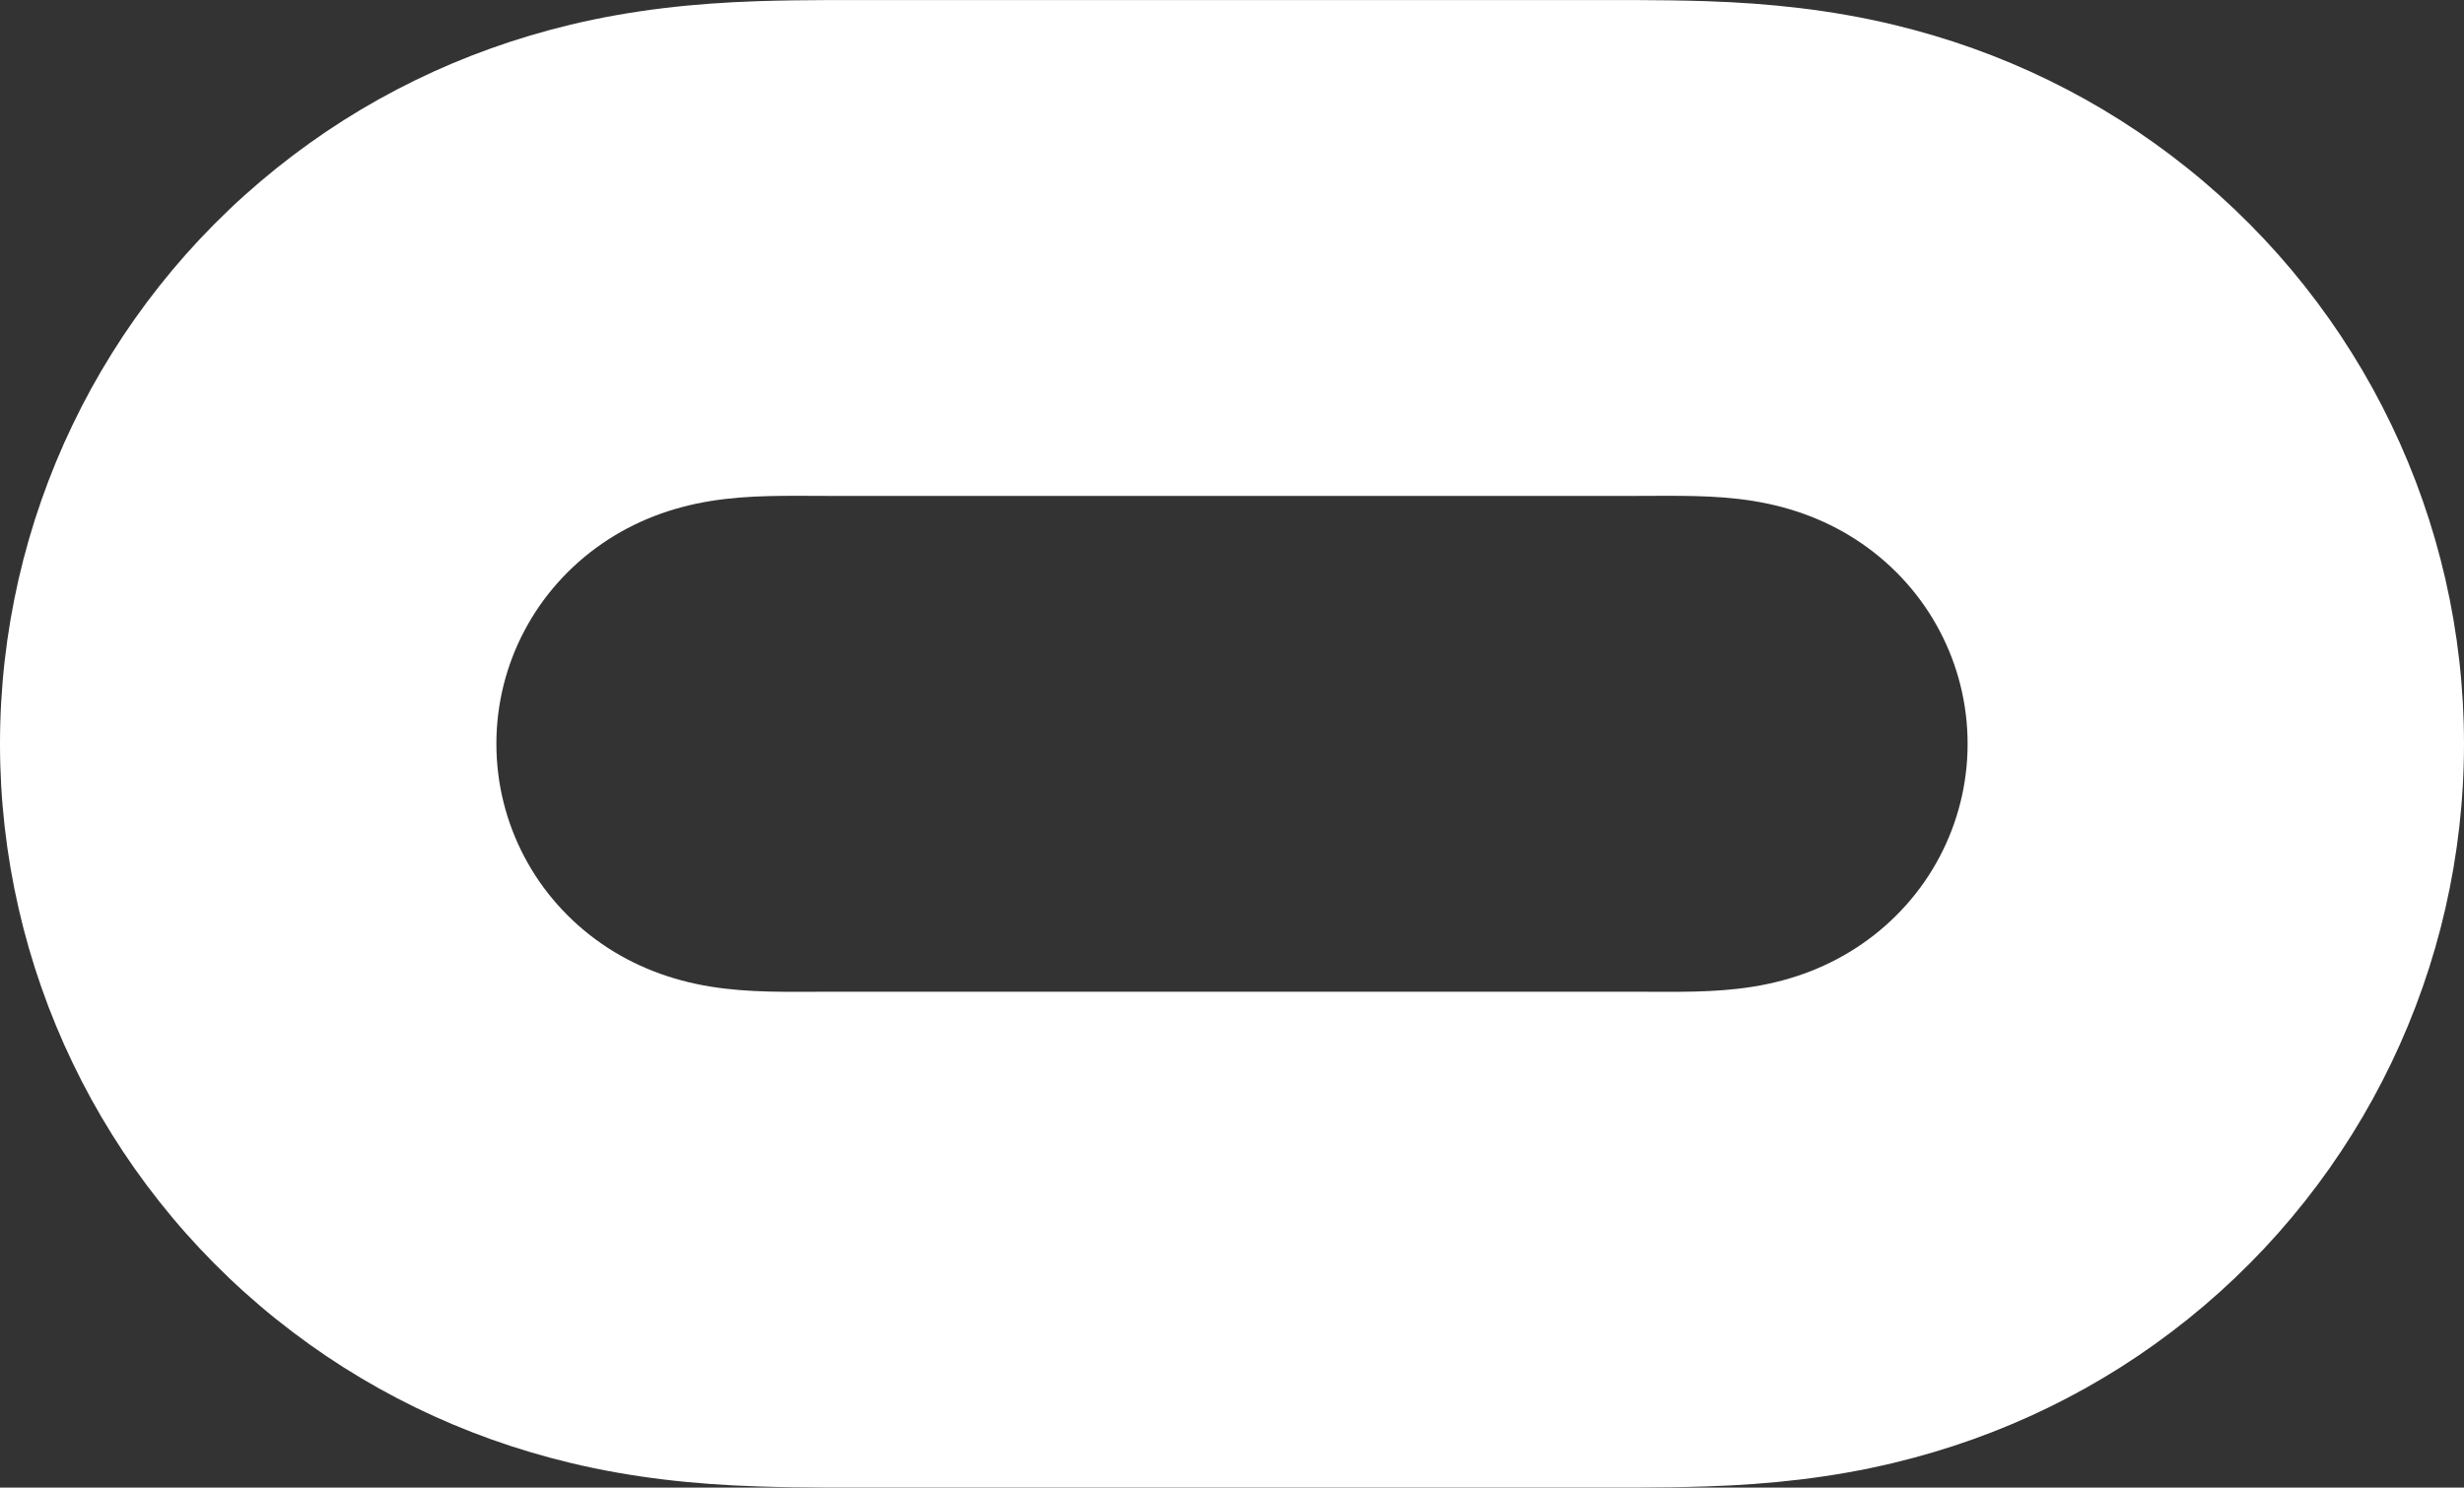 <?xml version="1.0" encoding="UTF-8"?>
<svg xmlns="http://www.w3.org/2000/svg" xmlns:xlink="http://www.w3.org/1999/xlink" width="365pt" height="220.4pt" viewBox="0 0 365 220.4" version="1.1">
<rect x="0" y="0" width="365" height="220.4" fill="#333333" stroke="none"/>
<defs>
<clipPath id="clip1">
  <path d="M 0 0 L 365 0 L 365 220.398 L 0 220.398 Z M 0 0 "/>
</clipPath>
</defs>
<g id="surface1">
<g clip-path="url(#clip1)" clip-rule="nonzero">
<path style=" stroke:none;fill-rule:nonzero;fill:#fff;fill-opacity:1;" d="M 275.82 139.855 C 270.945 143.215 265.551 145.23 259.742 146.176 C 253.938 147.117 248.172 146.934 242.359 146.934 C 202.453 146.934 162.547 146.934 122.641 146.934 C 116.824 146.934 111.051 147.117 105.242 146.172 C 99.434 145.227 94.031 143.203 89.156 139.844 C 79.391 133.109 73.523 122.074 73.531 110.184 C 73.535 98.297 79.41 87.273 89.18 80.547 C 94.055 77.191 99.449 75.172 105.258 74.23 C 111.062 73.289 116.828 73.473 122.641 73.473 C 162.547 73.473 202.453 73.473 242.359 73.473 C 248.176 73.473 253.949 73.289 259.758 74.23 C 265.566 75.176 270.969 77.199 275.844 80.562 C 285.609 87.297 291.477 98.332 291.469 110.223 C 291.465 122.105 285.59 133.133 275.82 139.855 Z M 324.09 24.961 C 311.23 14.645 296.527 7.516 280.52 3.668 C 271.352 1.465 262.184 0.484 252.797 0.176 C 245.844 -0.051 238.895 0.012 231.941 0.012 C 198.98 0.012 166.02 0.012 133.059 0.012 C 126.105 0.012 119.152 -0.051 112.195 0.176 C 102.801 0.484 93.629 1.465 84.457 3.672 C 68.453 7.523 53.75 14.652 40.898 24.973 C 15.047 45.723 -0.004 77.055 0 110.215 C 0.004 143.371 15.059 174.695 40.91 195.445 C 53.77 205.762 68.473 212.891 84.48 216.738 C 93.648 218.941 102.816 219.922 112.203 220.227 C 119.156 220.457 126.105 220.391 133.059 220.391 C 166.02 220.391 198.98 220.391 231.941 220.391 C 238.895 220.391 245.848 220.457 252.805 220.227 C 262.199 219.922 271.371 218.941 280.543 216.73 C 296.547 212.883 311.25 205.754 324.102 195.434 C 349.949 174.68 365.004 143.352 365 110.191 C 364.996 77.035 349.941 45.707 324.09 24.961 "/>
</g>
</g>
</svg>
